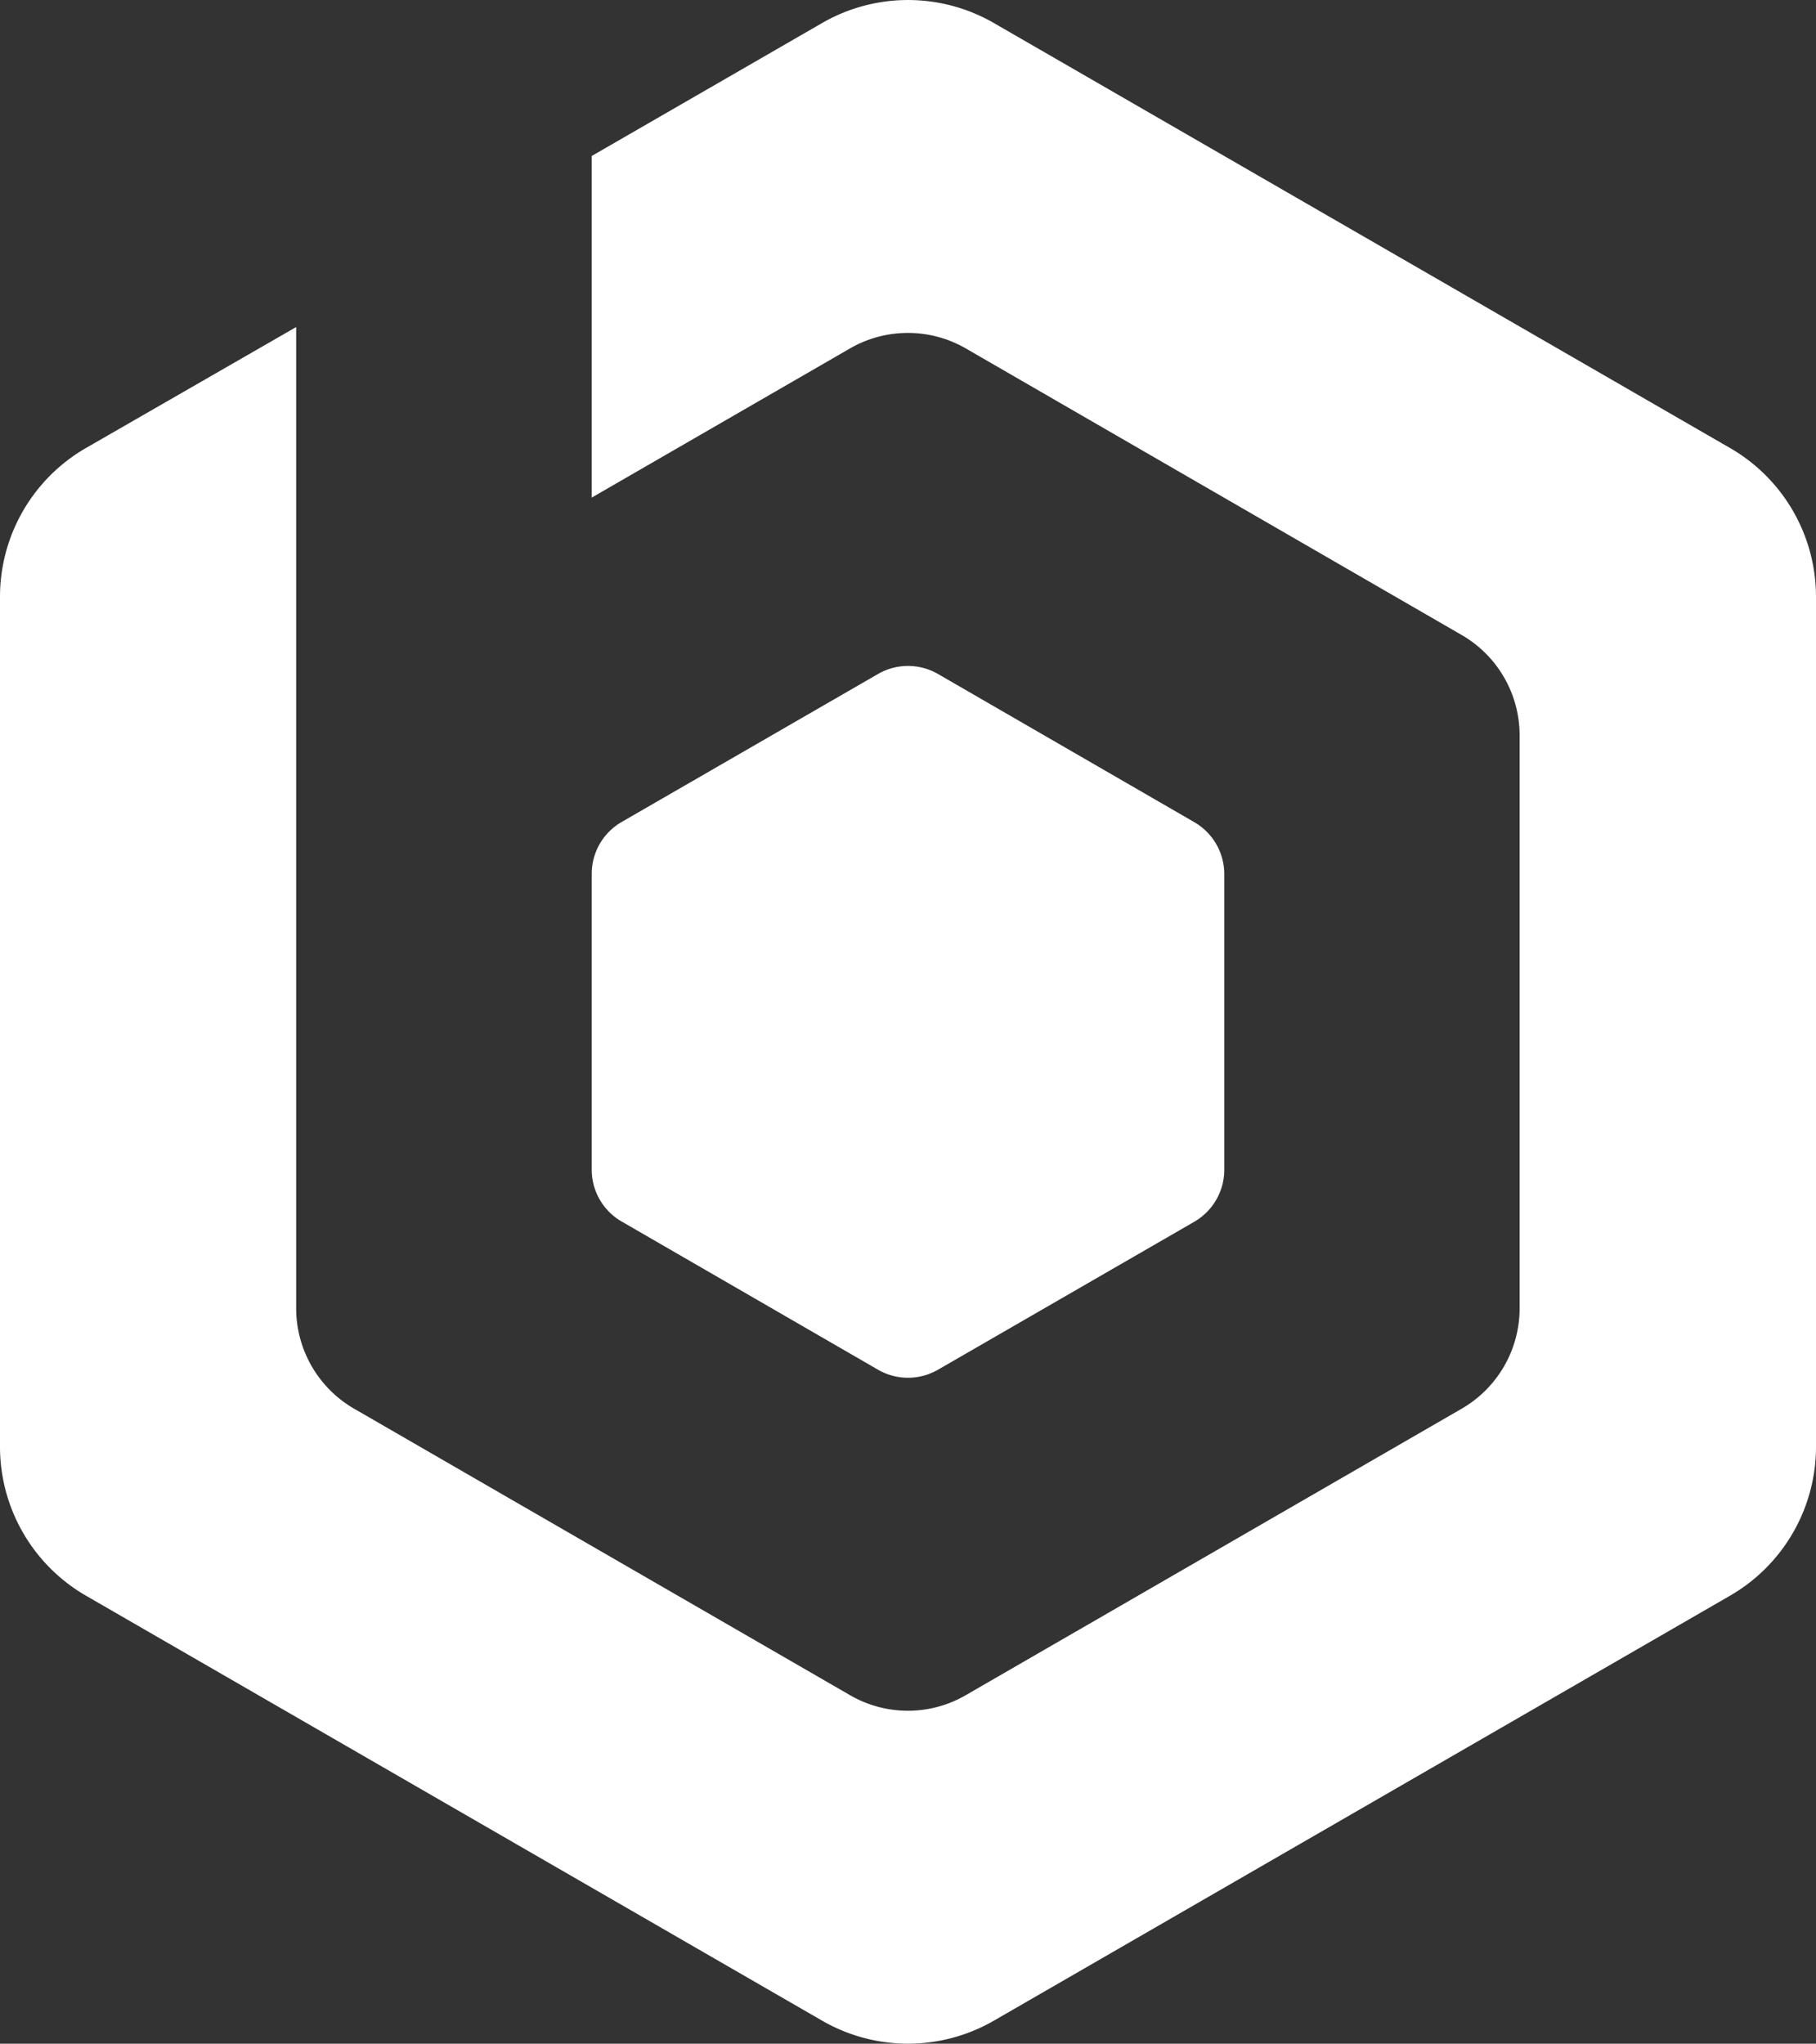 <svg xmlns="http://www.w3.org/2000/svg" viewBox="0 0 175.79 197.84"><rect x="0" y="0" width="175.79" height="197.84" fill="#333333" stroke="none"/><defs><style>.cls-1{fill:#fff;}</style></defs><g id="Layer_2" data-name="Layer 2"><g id="Layer_1-2" data-name="Layer 1"><path class="cls-1" d="M57.28,84.59v28.66a5.79,5.79,0,0,0,2.9,5L85,132.6a5.81,5.81,0,0,0,5.79,0l24.82-14.33a5.81,5.81,0,0,0,2.9-5V84.59a5.81,5.81,0,0,0-2.9-5L90.79,65.24a5.81,5.81,0,0,0-5.79,0L60.18,79.57A5.79,5.79,0,0,0,57.28,84.59Z"/><path class="cls-1" d="M167.47,43.37,96.21,2.23a16.63,16.63,0,0,0-16.63,0L57.28,15.1V48.17l25-14.44a11.22,11.22,0,0,1,11.21,0l48,27.74a11.22,11.22,0,0,1,5.61,9.71v55.48a11.23,11.23,0,0,1-5.61,9.71l-48,27.73a11.17,11.17,0,0,1-11.21,0l-48-27.73a11.23,11.23,0,0,1-5.61-9.71v-95L8.32,43.37A16.63,16.63,0,0,0,0,57.78v82.28a16.65,16.65,0,0,0,8.32,14.41l71.26,41.14a16.63,16.63,0,0,0,16.63,0l71.26-41.14a16.65,16.65,0,0,0,8.32-14.41V57.78A16.63,16.63,0,0,0,167.47,43.37Z"/></g></g></svg>